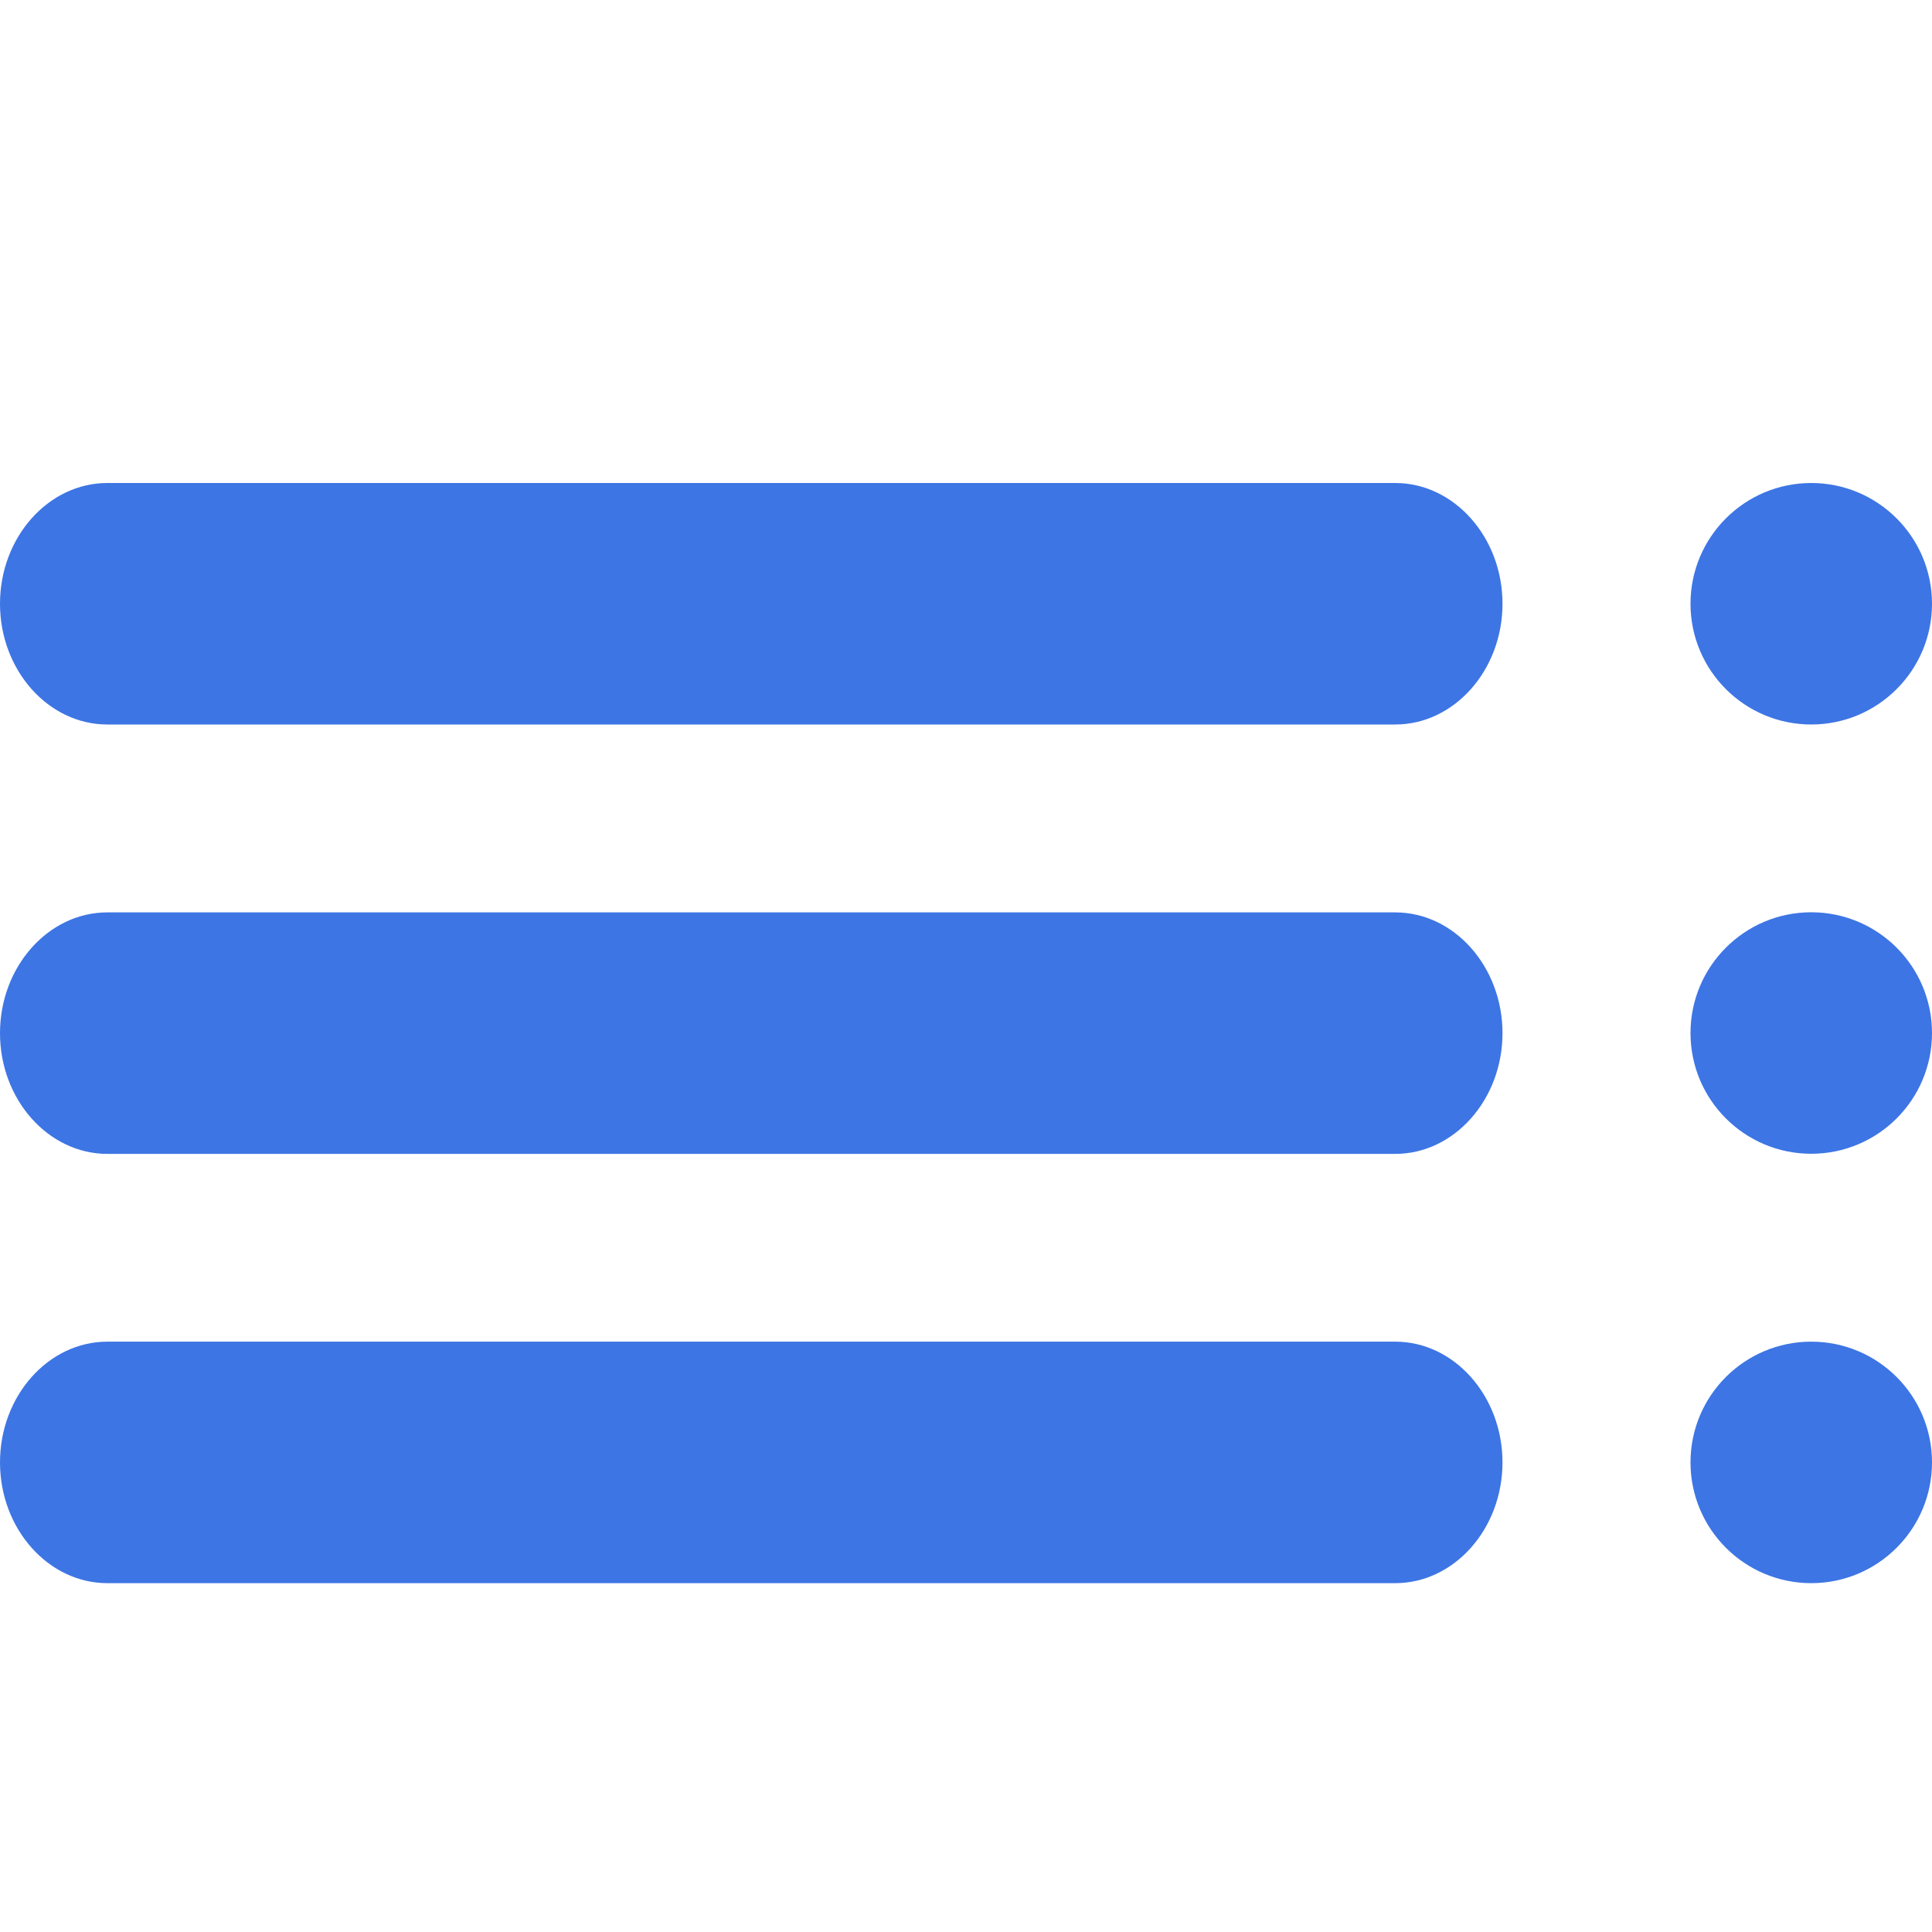 <svg width="16" height="16" viewBox="0 0 16 16" fill="none" xmlns="http://www.w3.org/2000/svg">
<path fill-rule="evenodd" clip-rule="evenodd" d="M11.555 6H0.889C0.4 6 0 5.55 0 5C0 4.45 0.4 4 0.889 4H11.555C12.043 4 12.443 4.45 12.443 5C12.443 5.55 12.043 6 11.555 6ZM11.555 9.556H0.889C0.4 9.556 0 9.106 0 8.556C0 8.006 0.4 7.556 0.889 7.556H11.555C12.043 7.556 12.443 8.006 12.443 8.556C12.443 9.106 12.043 9.556 11.555 9.556ZM0.889 13.111H11.555C12.043 13.111 12.443 12.661 12.443 12.111C12.443 11.561 12.043 11.111 11.555 11.111H0.889C0.4 11.111 0 11.561 0 12.111C0 12.661 0.4 13.111 0.889 13.111ZM16 12.111C16 12.663 15.552 13.111 15 13.111C14.448 13.111 14 12.663 14 12.111C14 11.558 14.448 11.111 15 11.111C15.552 11.111 16 11.558 16 12.111ZM15 4C14.448 4 14 4.448 14 5C14 5.552 14.448 6 15 6C15.552 6 16 5.552 16 5C16 4.448 15.552 4 15 4ZM16 8.555C16 9.108 15.552 9.555 15 9.555C14.448 9.555 14 9.108 14 8.555C14 8.003 14.448 7.555 15 7.555C15.552 7.555 16 8.003 16 8.555Z" fill="#3D75E4"/>
</svg>
